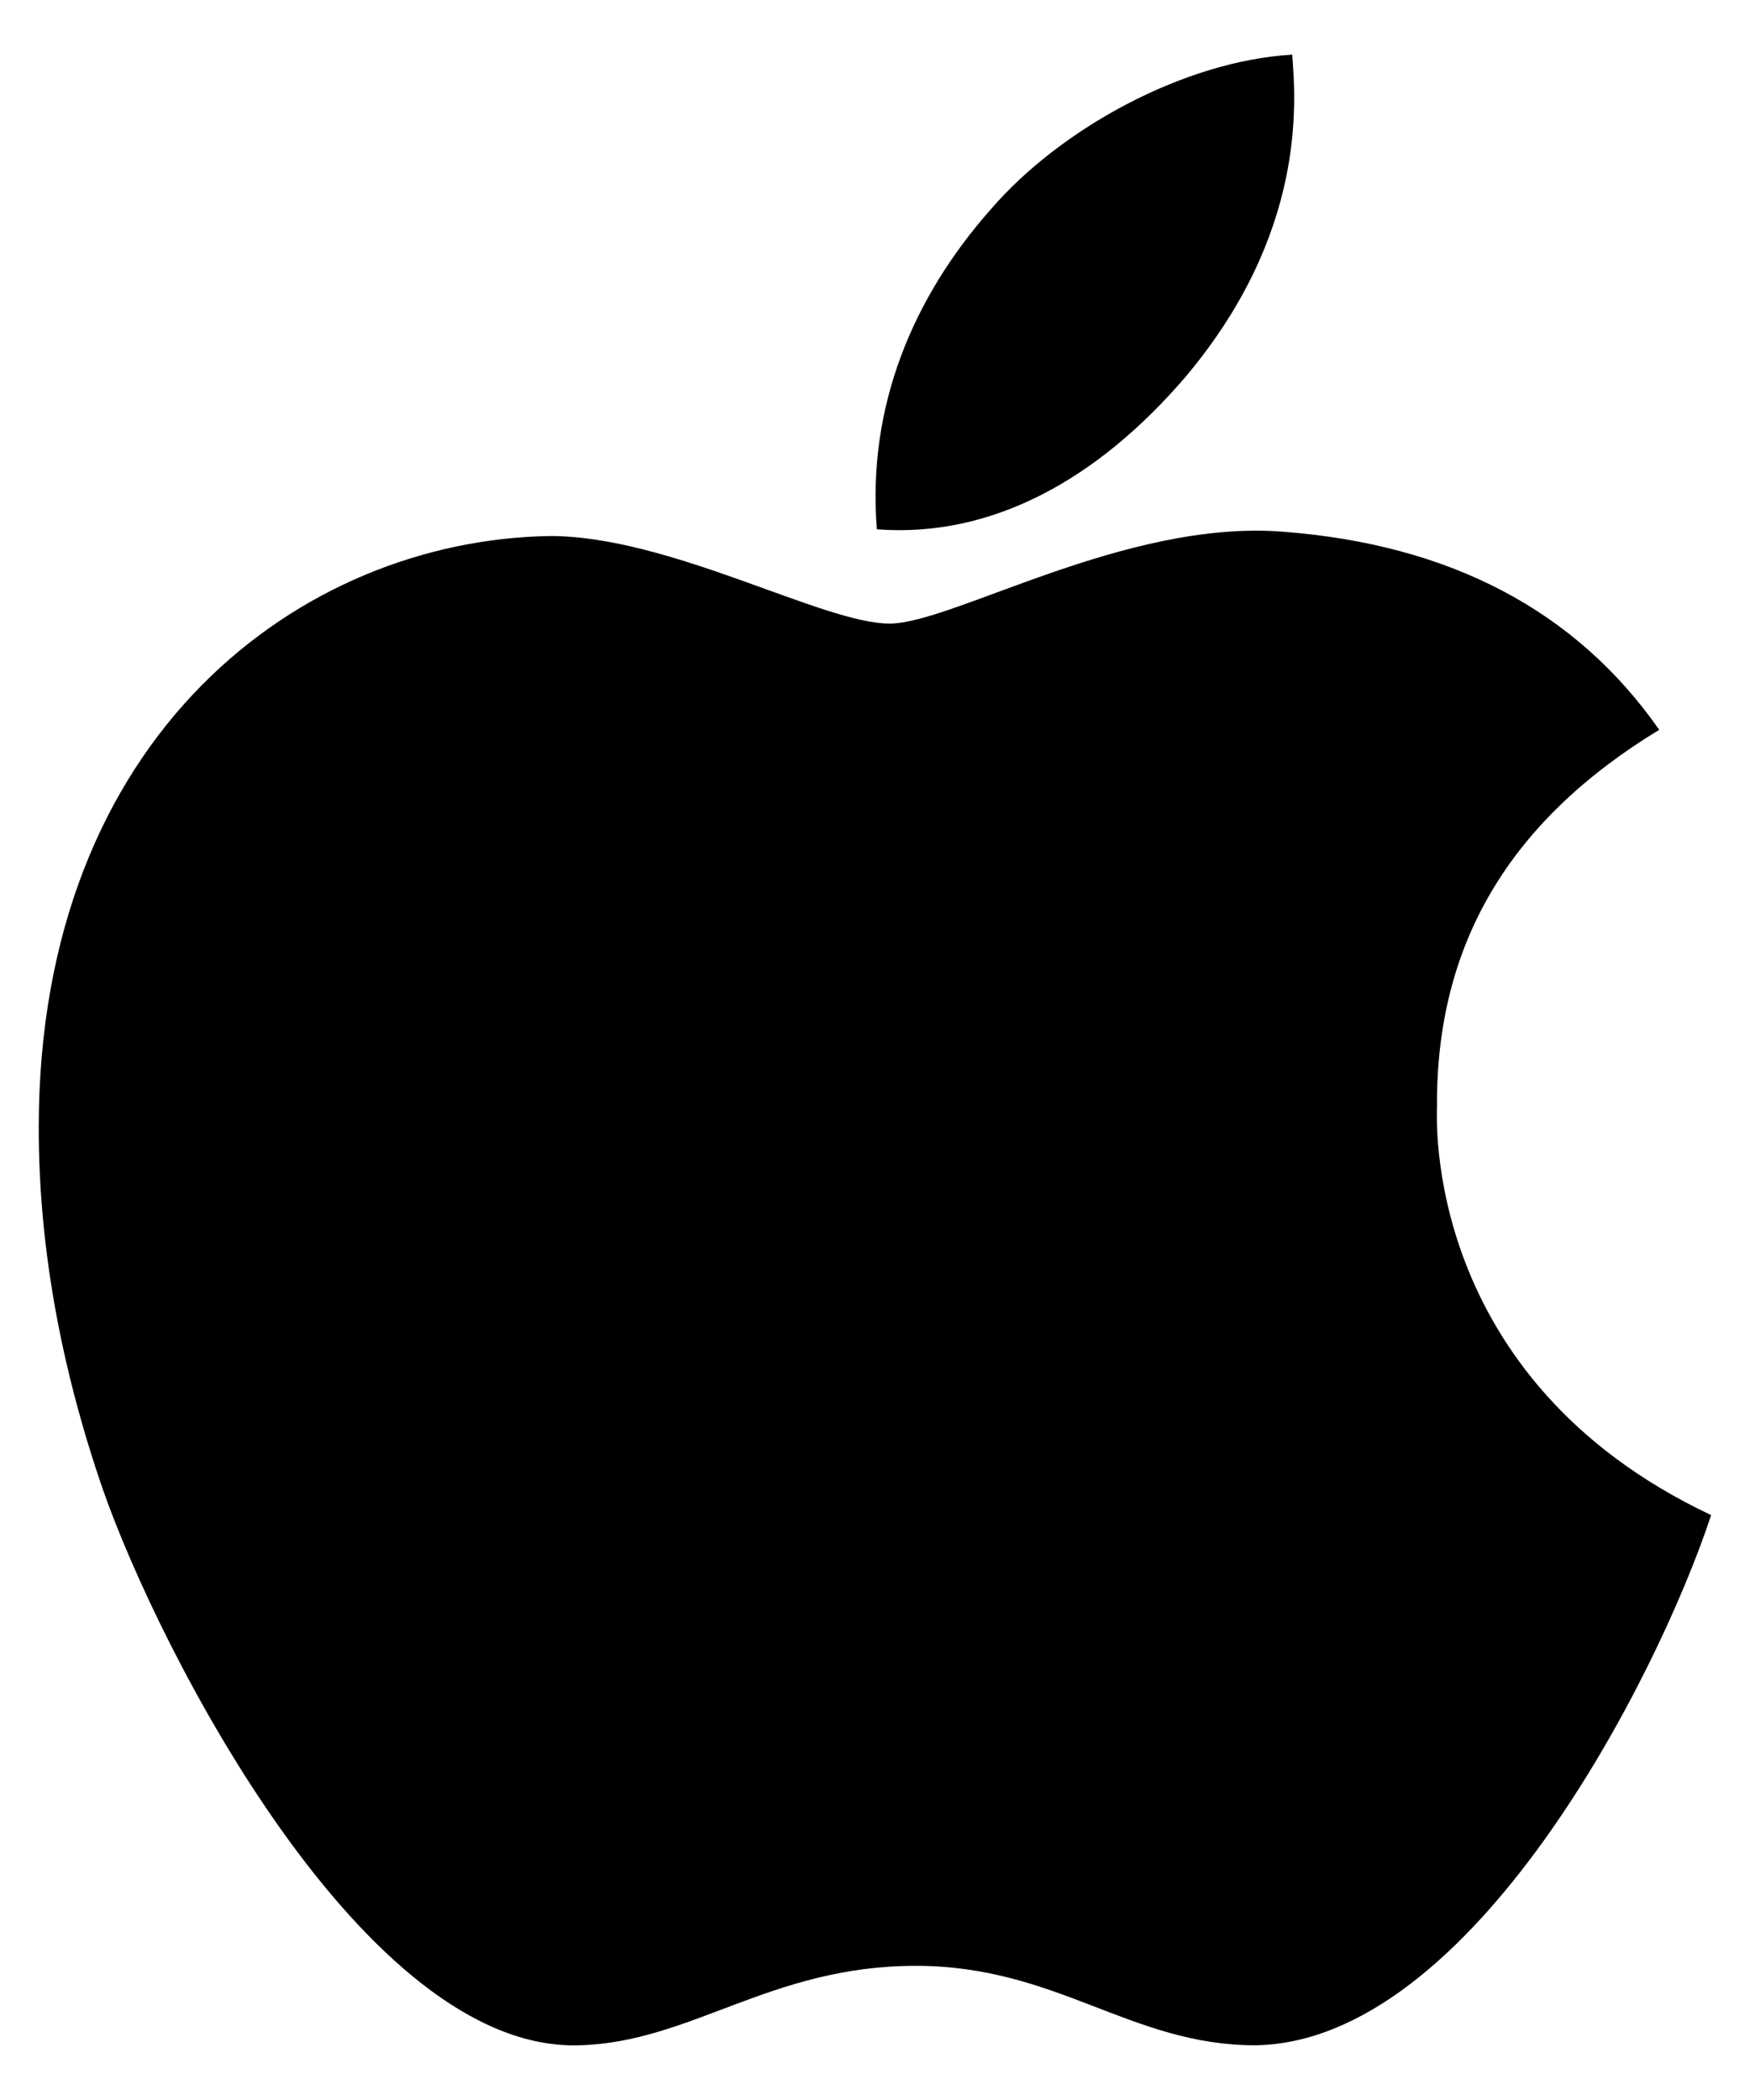 
<svg width="30" height="36" viewBox="0 0 30 36" fill="none" xmlns="http://www.w3.org/2000/svg">
<path d="M24.634 18.971C24.617 16.174 25.885 14.066 28.444 12.511C27.012 10.46 24.847 9.332 21.992 9.115C19.289 8.902 16.332 10.69 15.249 10.69C14.105 10.69 11.488 9.189 9.429 9.189C5.18 9.254 0.664 12.577 0.664 19.336C0.664 21.334 1.029 23.397 1.759 25.521C2.735 28.319 6.254 35.172 9.925 35.062C11.845 35.016 13.203 33.7 15.7 33.7C18.124 33.7 19.38 35.062 21.52 35.062C25.224 35.008 28.407 28.778 29.334 25.973C24.367 23.631 24.634 19.115 24.634 18.971ZM20.323 6.461C22.402 3.992 22.214 1.745 22.152 0.937C20.315 1.043 18.19 2.188 16.98 3.594C15.647 5.104 14.864 6.97 15.032 9.074C17.017 9.226 18.83 8.204 20.323 6.461Z" fill="black"/>
</svg>
